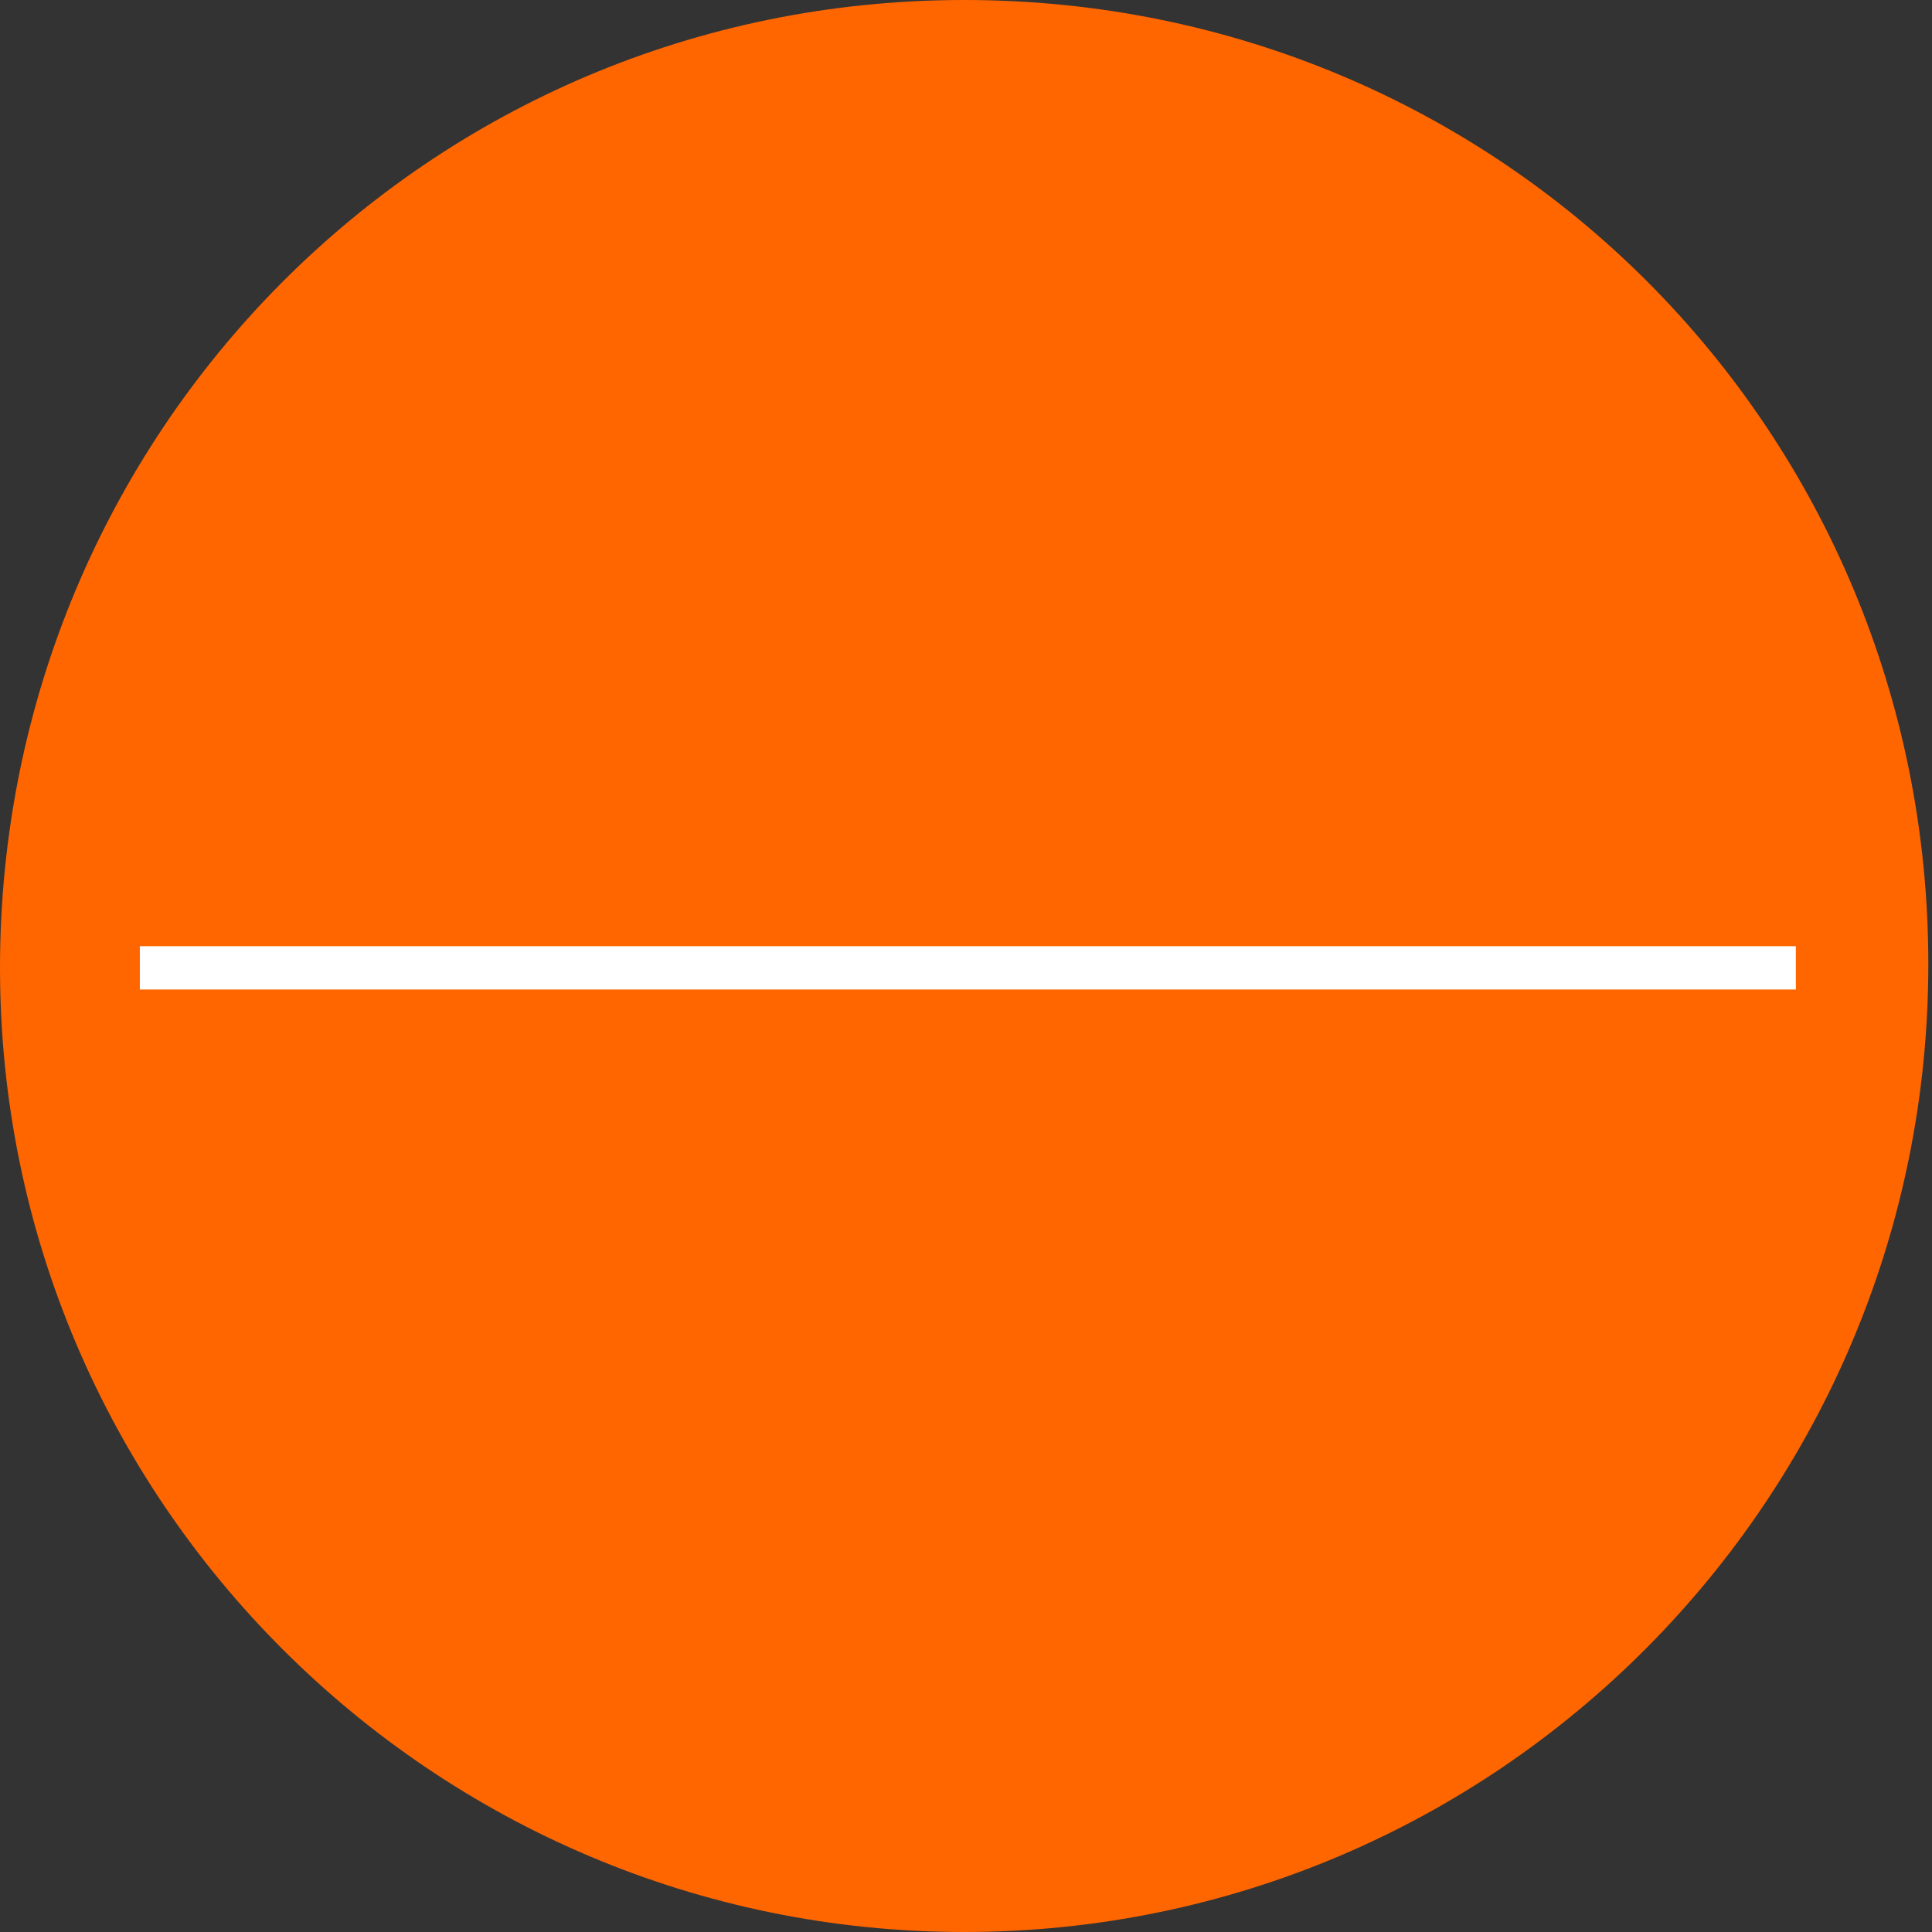 <?xml version="1.0" encoding="utf-8"?>
<!-- Generator: Adobe Illustrator 21.1.0, SVG Export Plug-In . SVG Version: 6.00 Build 0)  -->
<svg version="1.1" id="Ebene_1" xmlns="http://www.w3.org/2000/svg" xmlns:xlink="http://www.w3.org/1999/xlink" x="0px" y="0px"
	 viewBox="0 0 52.5 52.5" style="enable-background:new 0 0 52.5 52.5;" xml:space="preserve">
<rect x="0" y="0" width="52.5" height="52.5" fill="#333333" stroke="none"/>
<style type="text/css">
	.st0{fill:#FF6600;}
	.st1{fill:none;stroke:#FFFFFF;stroke-width:1.177;}
</style>
<g>
	<path class="st0" d="M26.2,52.5c14.5,0,26.2-11.8,26.2-26.3S40.8,0,26.2,0S0,11.8,0,26.3S11.8,52.5,26.2,52.5"/>
</g>
<line class="st1" x1="3.8" y1="26.3" x2="48.8" y2="26.3"/>
</svg>
